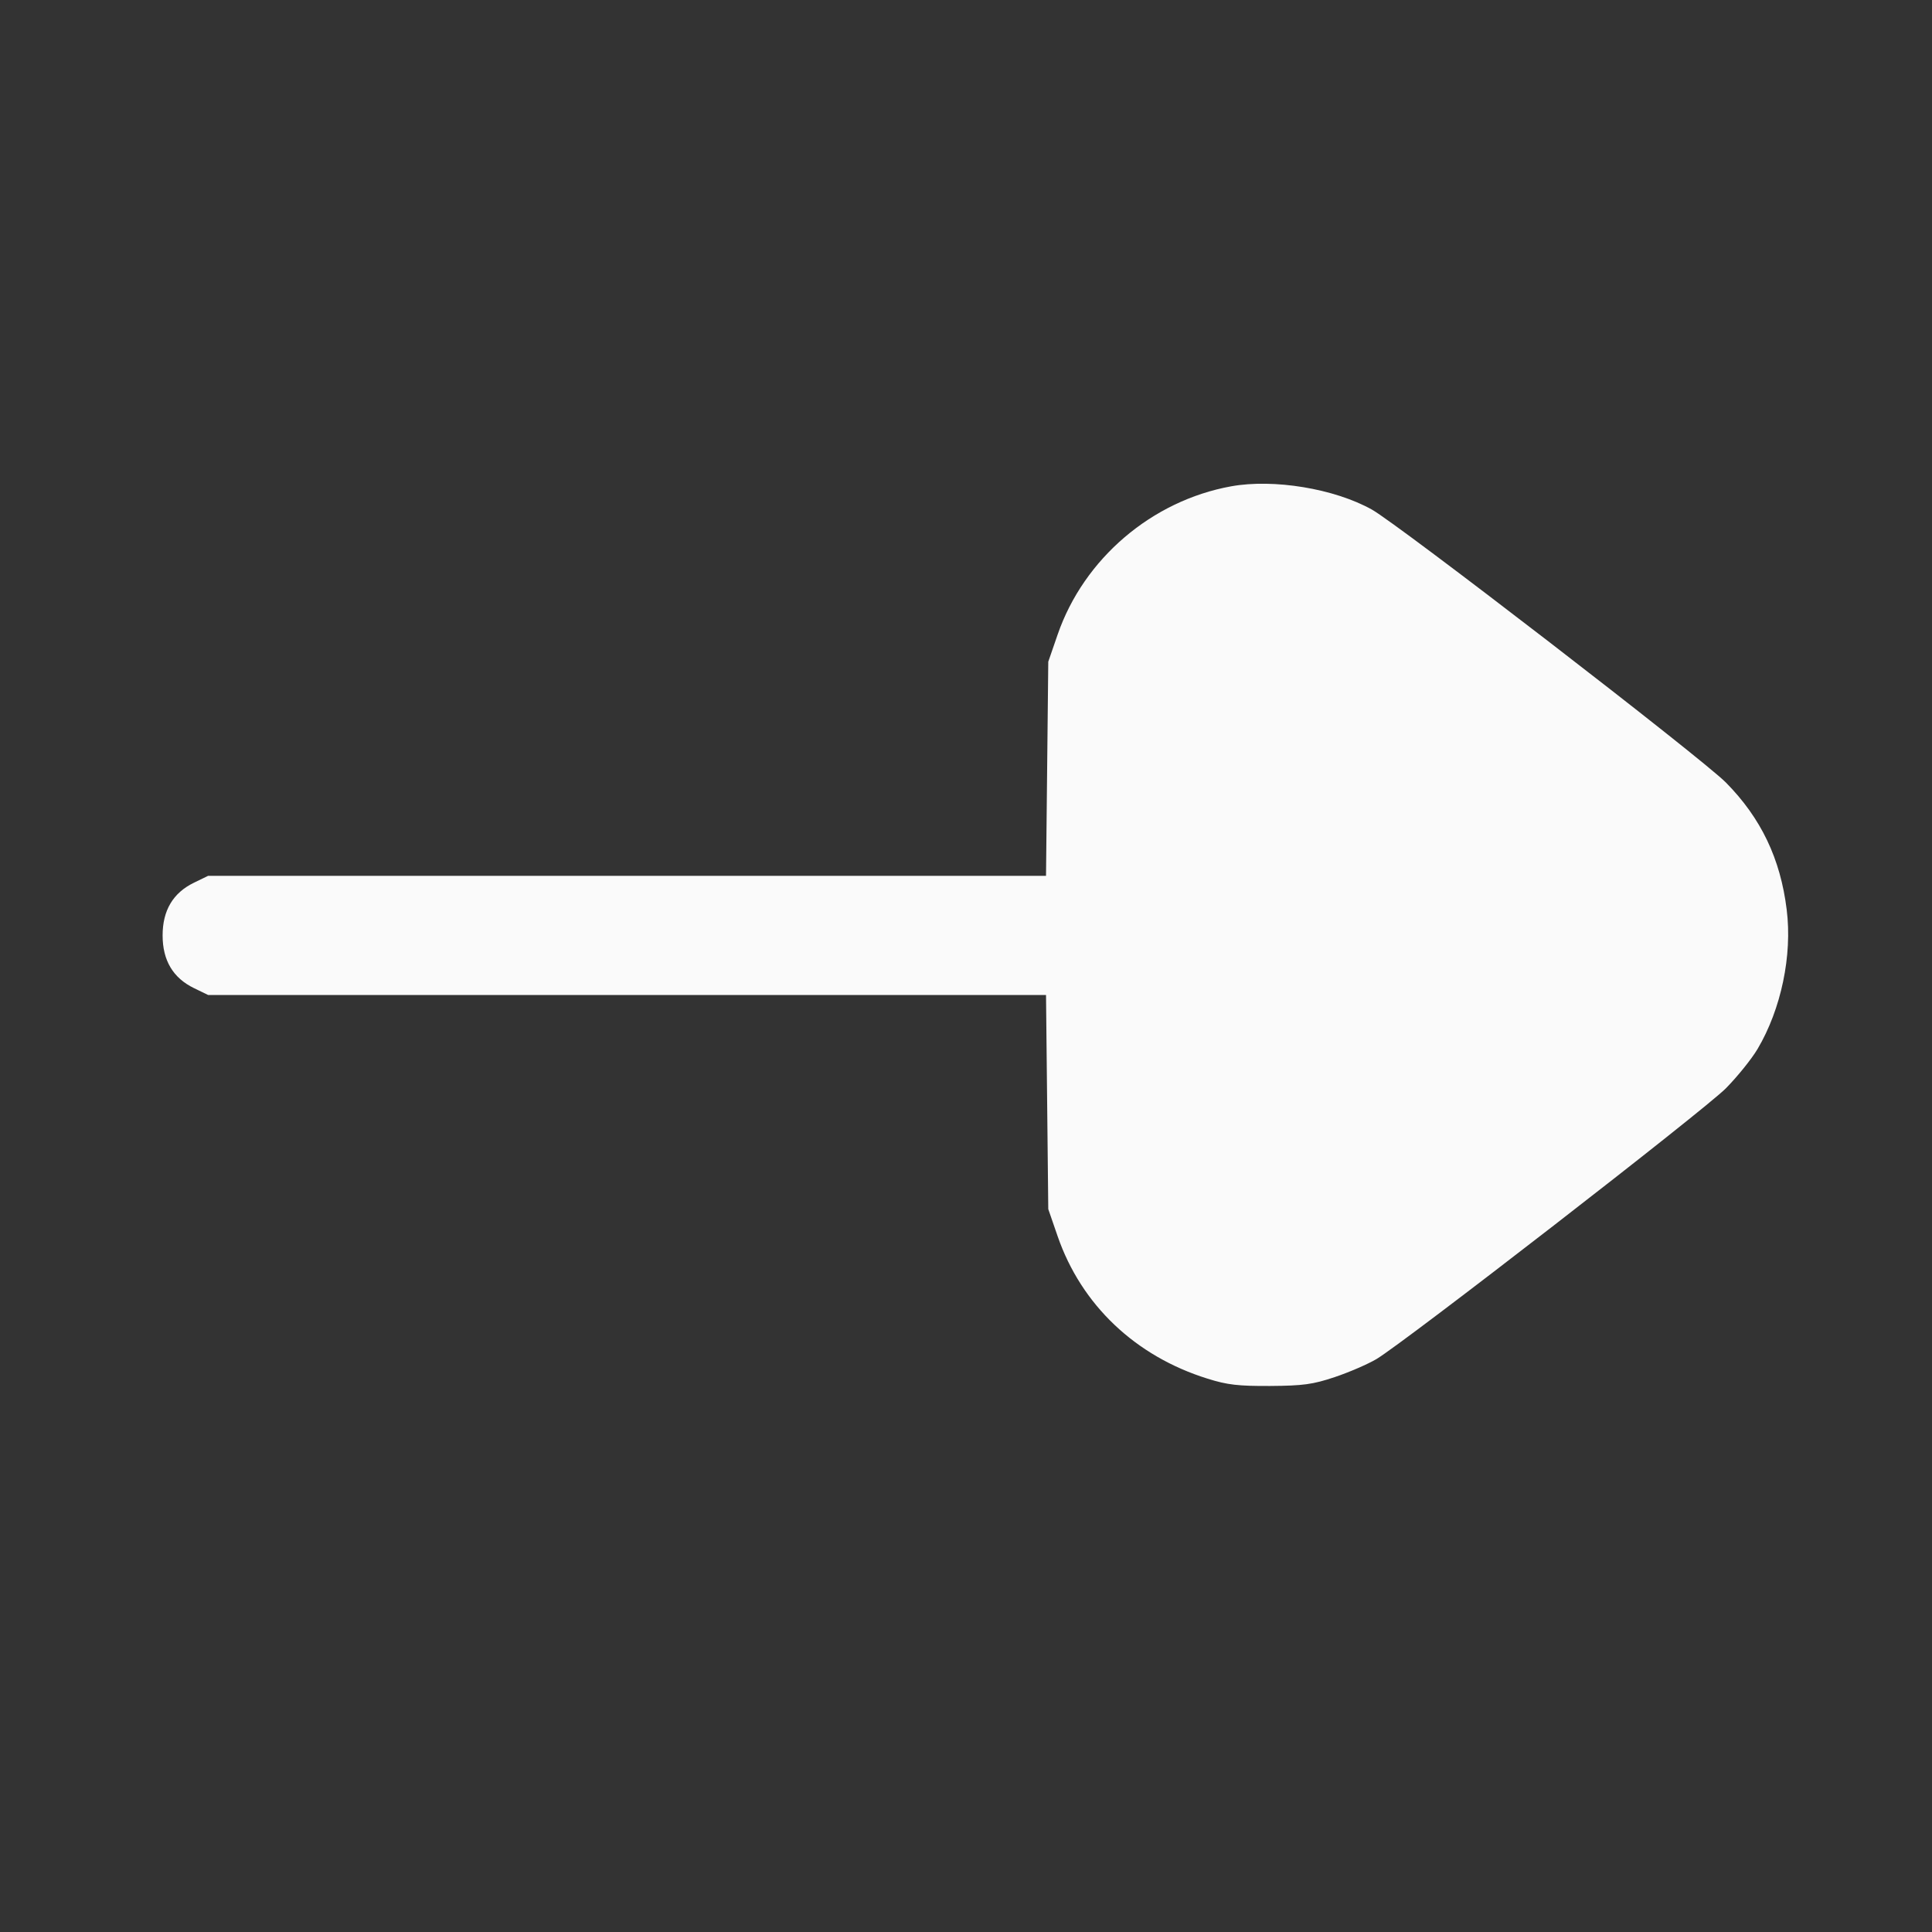 <svg width="24" height="24" viewBox="0 0 24 24" fill="none" xmlns="http://www.w3.org/2000/svg"><rect x="0" y="0" width="24" height="24" fill="#333333" stroke="none"/><path d="M15.295 6.041 C 14.309 6.219,13.465 6.939,13.139 7.881 L 13.022 8.220 13.008 9.550 L 12.994 10.880 7.790 10.880 L 2.585 10.880 2.410 10.965 C 2.150 11.091,2.020 11.309,2.020 11.620 C 2.020 11.931,2.150 12.149,2.410 12.275 L 2.585 12.360 7.790 12.360 L 12.994 12.360 13.008 13.690 L 13.022 15.020 13.139 15.359 C 13.434 16.210,14.104 16.847,15.000 17.126 C 15.248 17.204,15.383 17.219,15.780 17.217 C 16.188 17.214,16.308 17.198,16.580 17.107 C 16.756 17.048,16.988 16.948,17.097 16.884 C 17.447 16.676,21.172 13.790,21.440 13.519 C 21.583 13.374,21.760 13.154,21.833 13.031 C 22.126 12.536,22.266 11.869,22.195 11.300 C 22.117 10.666,21.876 10.163,21.440 9.721 C 21.142 9.420,17.373 6.514,17.040 6.329 C 16.572 6.069,15.823 5.946,15.295 6.041 " fill="#FAFAFA" stroke="none" fill-rule="evenodd"></path></svg>